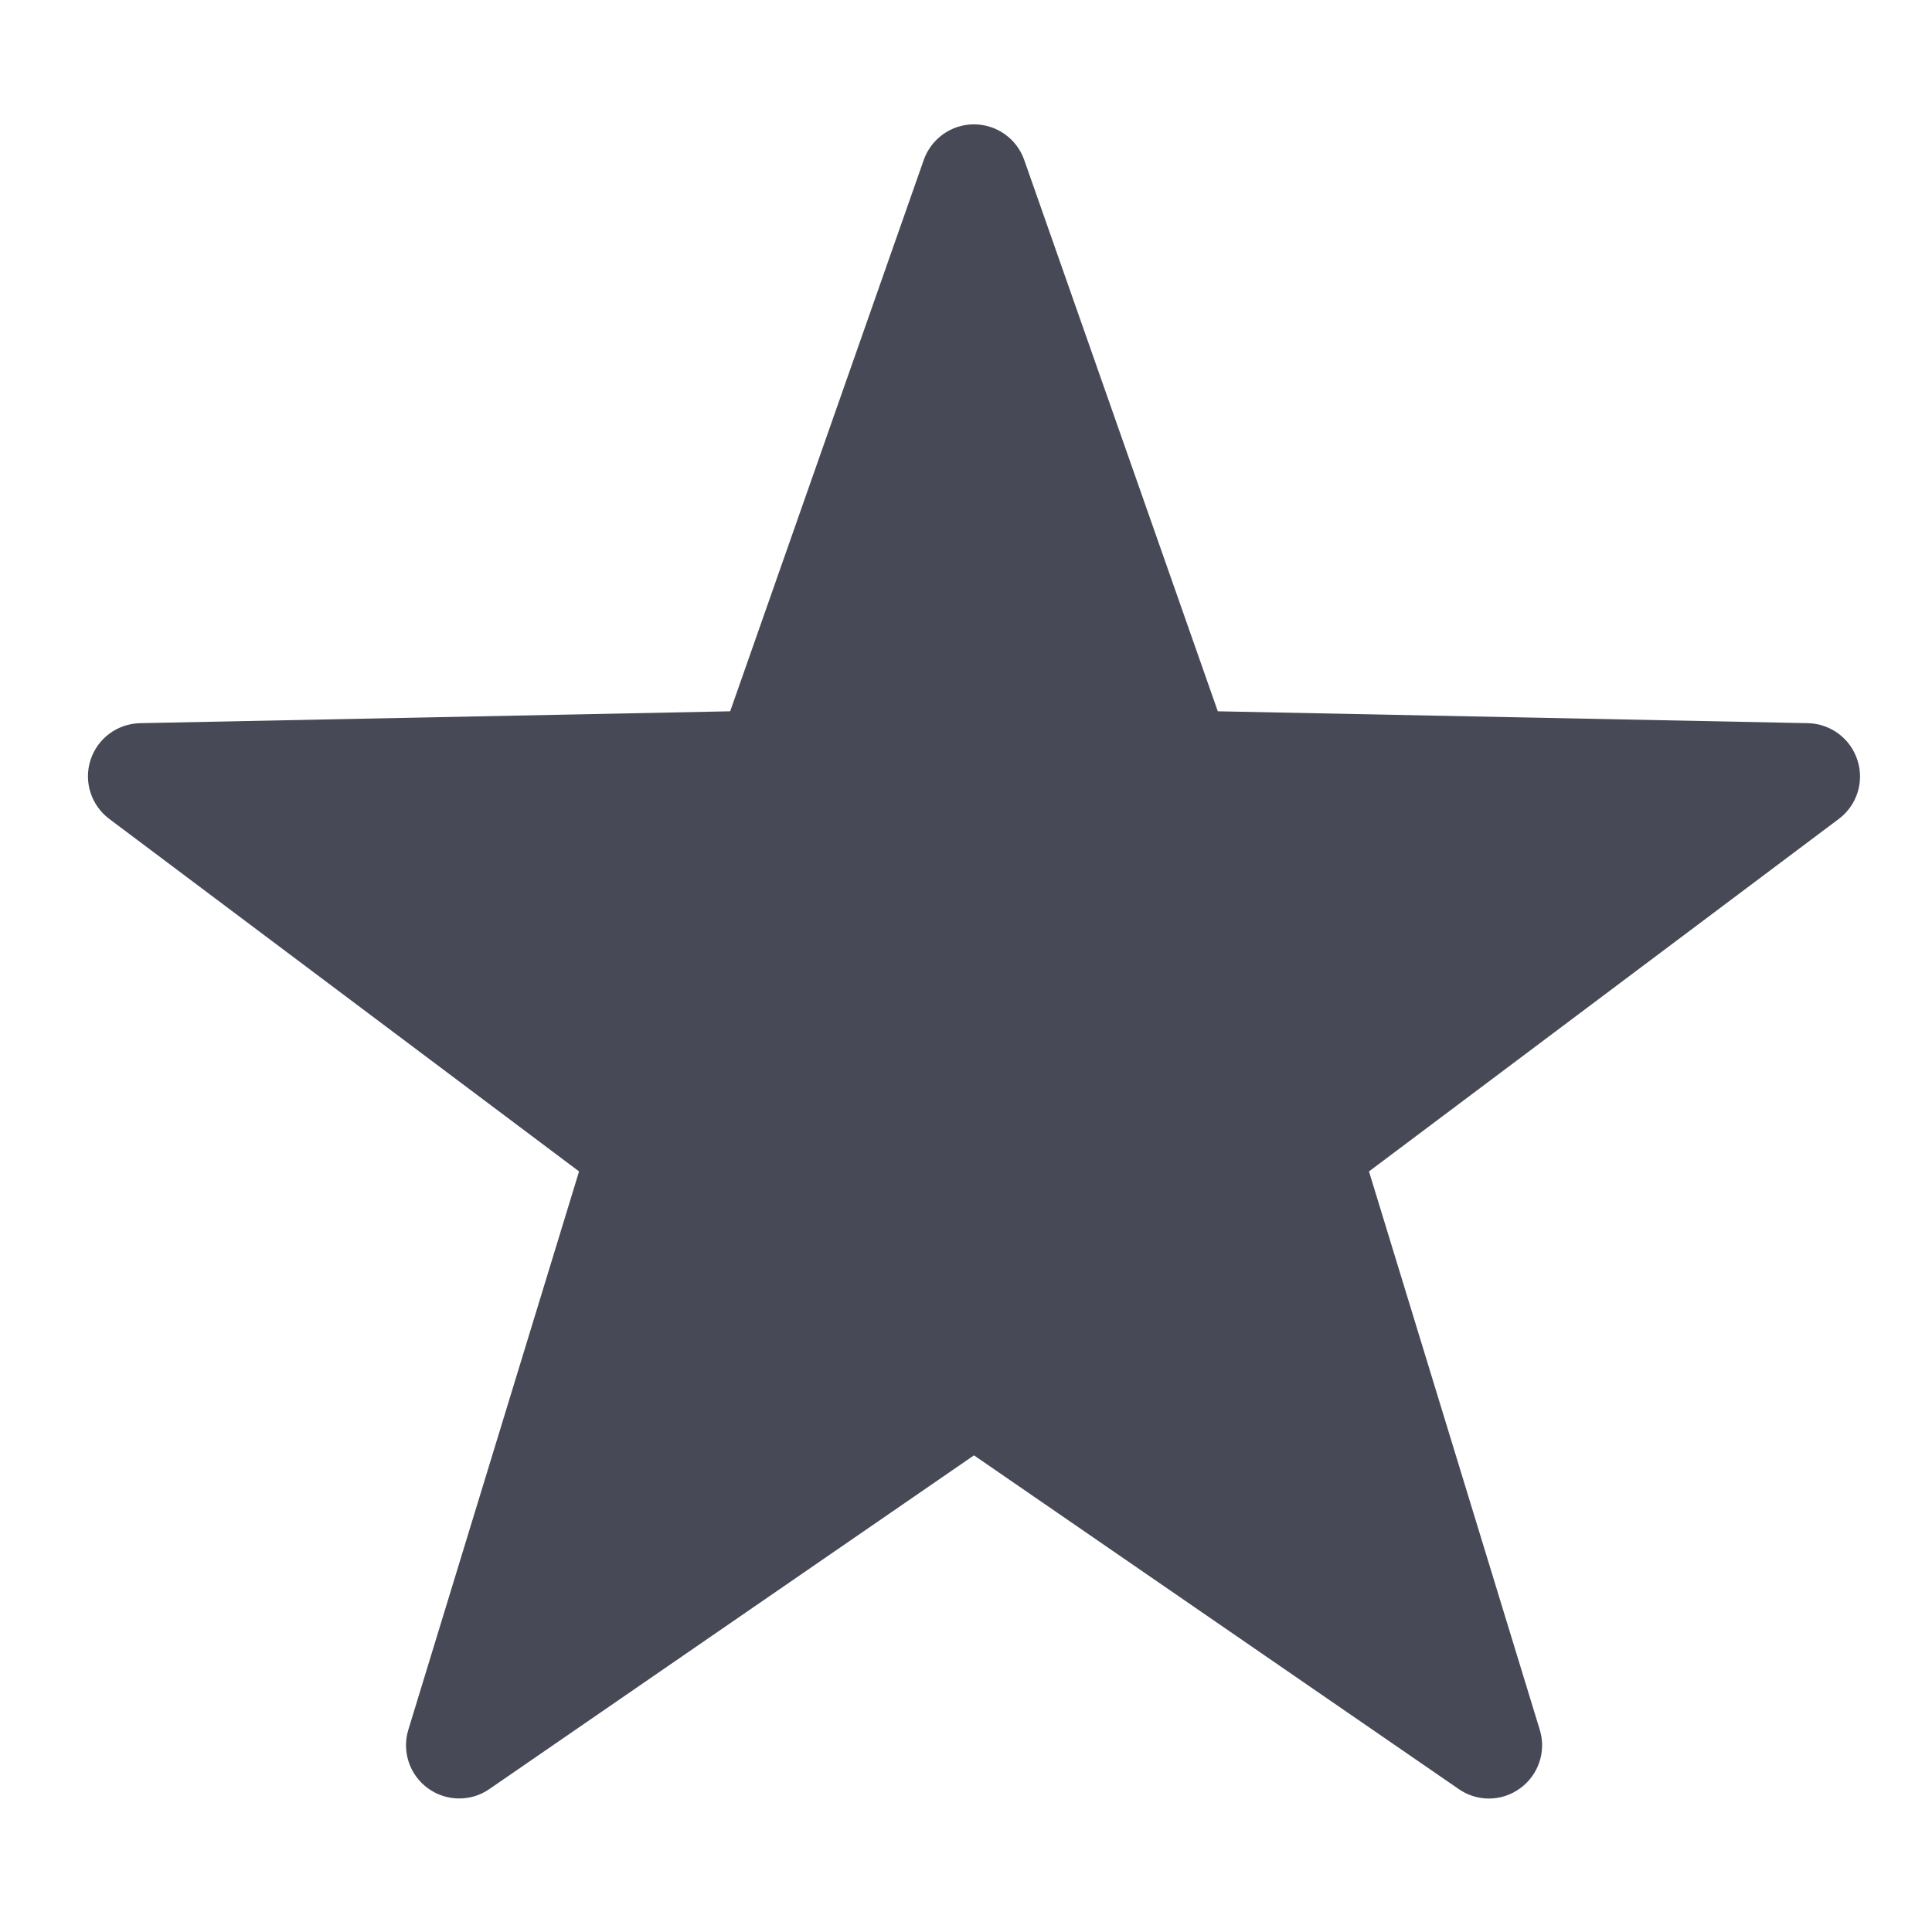 <?xml version="1.0" encoding="utf-8"?>
<!-- Generator: Adobe Illustrator 15.0.0, SVG Export Plug-In . SVG Version: 6.00 Build 0)  -->
<!DOCTYPE svg PUBLIC "-//W3C//DTD SVG 1.1//EN" "http://www.w3.org/Graphics/SVG/1.1/DTD/svg11.dtd">
<svg version="1.1" id="Layer_1" xmlns="http://www.w3.org/2000/svg" xmlns:xlink="http://www.w3.org/1999/xlink" x="0px" y="0px"
	 width="512px" height="512px" viewBox="0 0 512 512" enable-background="new 0 0 512 512" xml:space="preserve">
<g>
	<defs>
		<rect id="SVGID_1_" width="512" height="512"/>
	</defs>
	<clipPath id="SVGID_2_">
		<use xlink:href="#SVGID_1_"  overflow="visible"/>
	</clipPath>
	<path clip-path="url(#SVGID_2_)" fill="#474A56" d="M487.328,217.004L362.795,310.44l45.264,147.98
		c1.761,5.688-0.321,11.935-5.165,15.471c-2.471,1.813-5.379,2.743-8.324,2.743c-2.776,0-5.57-0.828-7.974-2.505l-128.478-88.446
		L129.672,474.13c-4.892,3.402-11.46,3.3-16.301-0.238c-4.841-3.536-6.907-9.748-5.163-15.471l45.248-147.98L28.938,217.004
		c-4.791-3.606-6.788-9.852-4.96-15.556c1.845-5.756,7.109-9.667,13.153-9.801l156.374-3.148l51.307-146.135
		c1.998-5.637,7.313-9.411,13.287-9.411c5.978,0,11.342,3.774,13.323,9.411l51.307,146.135l156.372,3.148
		c6.011,0.135,11.293,4.045,13.138,9.801C494.101,207.152,492.121,213.397,487.328,217.004z"/>
</g>
</svg>
